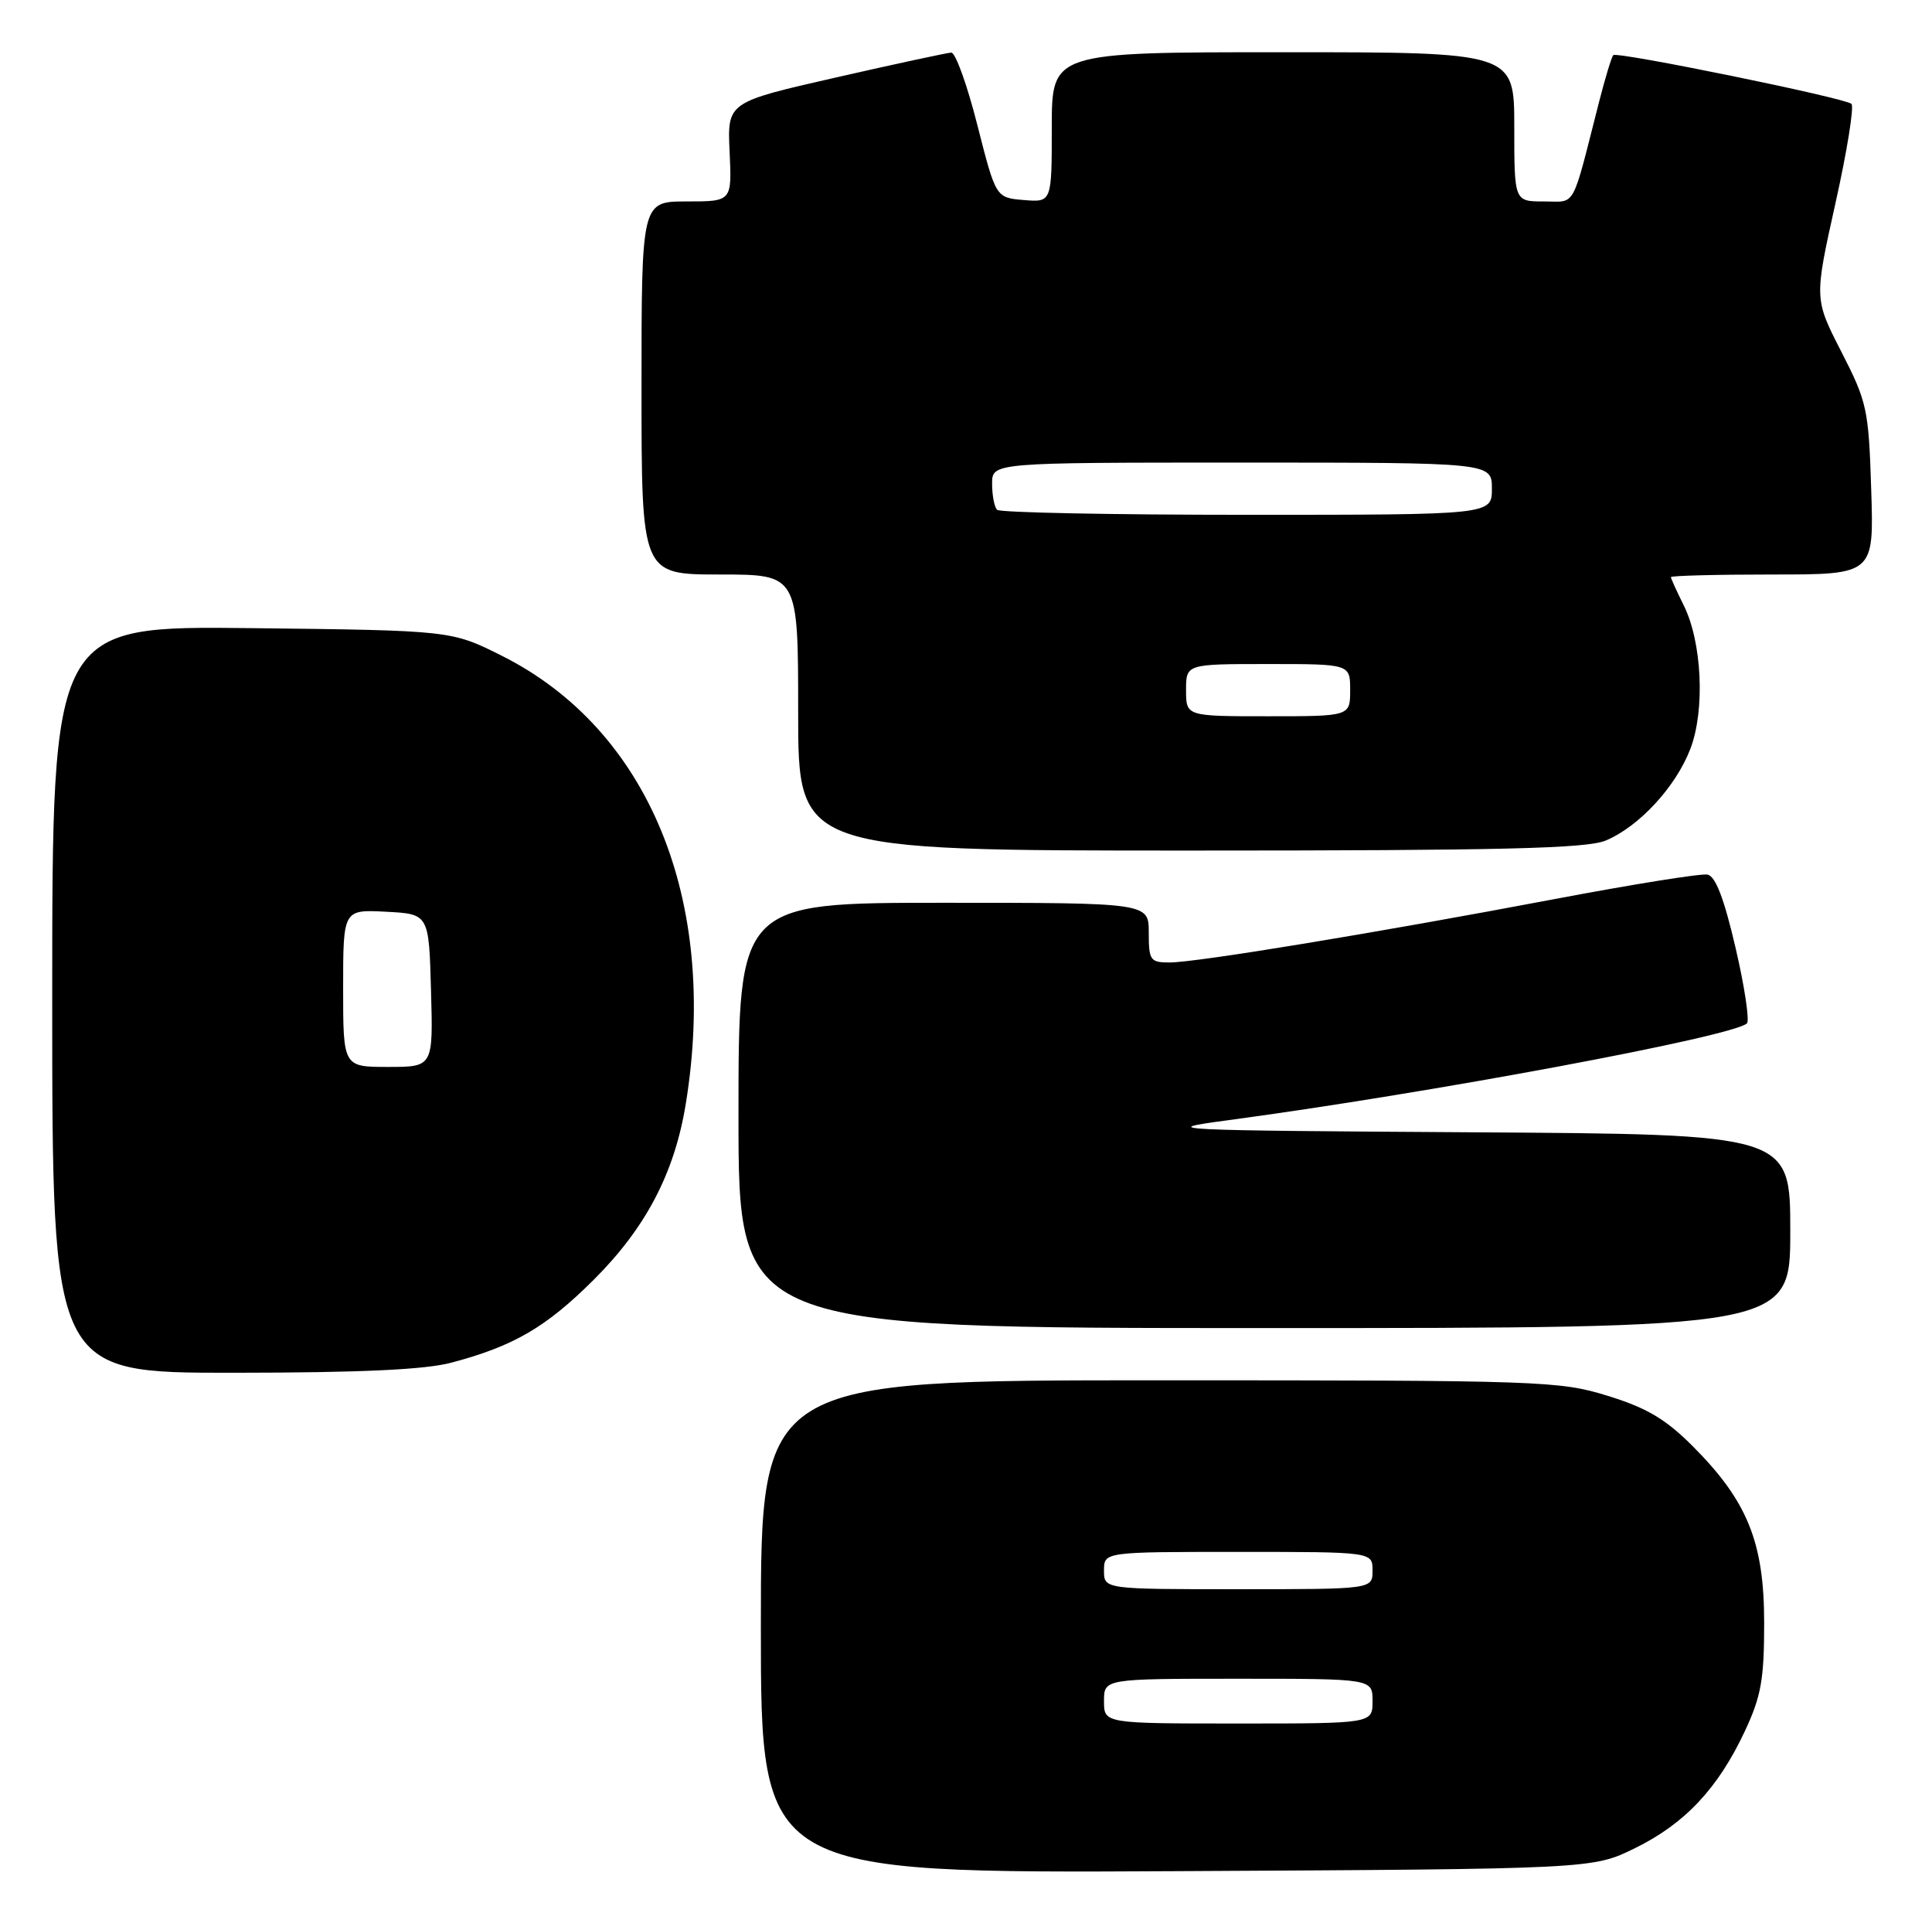 <?xml version="1.0" encoding="UTF-8" standalone="no"?>
<!DOCTYPE svg PUBLIC "-//W3C//DTD SVG 1.1//EN" "http://www.w3.org/Graphics/SVG/1.1/DTD/svg11.dtd" >
<svg xmlns="http://www.w3.org/2000/svg" xmlns:xlink="http://www.w3.org/1999/xlink" version="1.1" viewBox="0 0 259 256">
 <g >
 <path fill="currentColor"
d=" M 219.18 247.71 C 225.87 244.43 230.31 239.70 233.90 232.05 C 236.10 227.36 236.50 225.11 236.50 217.50 C 236.50 206.71 234.26 201.18 226.92 193.83 C 223.30 190.20 220.75 188.69 215.52 187.08 C 209.06 185.08 206.64 185.00 155.39 185.00 C 102.00 185.00 102.00 185.00 102.00 218.04 C 102.00 251.08 102.00 251.08 157.75 250.79 C 213.50 250.50 213.50 250.50 219.18 247.71 Z  M 60.54 182.63 C 68.88 180.41 73.19 177.90 79.57 171.55 C 86.58 164.57 90.44 157.20 91.94 147.91 C 96.37 120.64 86.97 97.78 67.29 87.90 C 60.50 84.50 60.50 84.50 33.75 84.19 C 7.00 83.88 7.00 83.88 7.00 133.94 C 7.00 184.00 7.00 184.00 31.25 183.99 C 48.34 183.98 56.99 183.58 60.54 182.63 Z  M 240.00 165.01 C 240.00 152.02 240.00 152.02 197.25 151.76 C 156.62 151.51 155.00 151.43 164.50 150.16 C 191.50 146.55 232.36 138.93 234.19 137.16 C 234.56 136.80 233.88 132.23 232.66 127.01 C 231.13 120.43 229.98 117.43 228.90 117.22 C 228.04 117.05 218.83 118.53 208.42 120.50 C 184.49 125.03 160.40 129.00 156.78 129.00 C 154.20 129.00 154.00 128.71 154.00 125.00 C 154.00 121.00 154.00 121.00 126.50 121.00 C 99.00 121.00 99.00 121.00 99.00 149.50 C 99.00 178.00 99.00 178.00 169.50 178.00 C 240.00 178.00 240.00 178.00 240.00 165.01 Z  M 215.28 112.65 C 219.76 110.76 224.66 105.45 226.61 100.36 C 228.60 95.15 228.17 86.03 225.70 81.10 C 224.77 79.22 224.00 77.54 224.00 77.35 C 224.00 77.16 230.12 77.00 237.61 77.00 C 251.22 77.00 251.22 77.00 250.85 65.62 C 250.51 54.84 250.30 53.88 246.85 47.15 C 243.21 40.05 243.21 40.05 246.05 27.27 C 247.62 20.25 248.58 14.24 248.20 13.92 C 247.23 13.10 216.78 6.88 216.27 7.39 C 216.05 7.62 215.19 10.44 214.37 13.65 C 210.62 28.32 211.36 27.00 206.96 27.00 C 203.00 27.00 203.00 27.00 203.00 17.00 C 203.00 7.00 203.00 7.00 172.00 7.00 C 141.00 7.00 141.00 7.00 141.00 17.06 C 141.00 27.12 141.00 27.12 137.25 26.81 C 133.50 26.50 133.50 26.50 131.02 16.75 C 129.66 11.39 128.09 7.02 127.52 7.05 C 126.96 7.08 119.97 8.58 112.00 10.40 C 97.50 13.70 97.50 13.70 97.81 20.35 C 98.12 27.00 98.12 27.00 92.06 27.00 C 86.00 27.00 86.00 27.00 86.00 52.00 C 86.00 77.00 86.00 77.00 96.50 77.00 C 107.00 77.00 107.00 77.00 107.00 95.50 C 107.00 114.00 107.00 114.00 159.53 114.00 C 201.42 114.00 212.72 113.73 215.28 112.65 Z  M 148.00 228.00 C 148.00 225.00 148.00 225.00 166.00 225.00 C 184.00 225.00 184.00 225.00 184.00 228.00 C 184.00 231.00 184.00 231.00 166.00 231.00 C 148.00 231.00 148.00 231.00 148.00 228.00 Z  M 148.00 210.50 C 148.00 208.00 148.00 208.00 166.00 208.00 C 184.00 208.00 184.00 208.00 184.00 210.50 C 184.00 213.00 184.00 213.00 166.00 213.00 C 148.00 213.00 148.00 213.00 148.00 210.50 Z  M 46.00 132.45 C 46.00 121.90 46.00 121.90 51.75 122.20 C 57.50 122.50 57.50 122.50 57.78 132.75 C 58.07 143.00 58.07 143.00 52.03 143.00 C 46.00 143.00 46.00 143.00 46.00 132.45 Z  M 159.00 92.50 C 159.00 89.00 159.00 89.00 170.00 89.00 C 181.00 89.00 181.00 89.00 181.00 92.50 C 181.00 96.00 181.00 96.00 170.00 96.00 C 159.00 96.00 159.00 96.00 159.00 92.50 Z  M 133.67 68.33 C 133.30 67.97 133.00 66.39 133.00 64.83 C 133.00 62.00 133.00 62.00 166.50 62.00 C 200.00 62.00 200.00 62.00 200.00 65.50 C 200.00 69.00 200.00 69.00 167.17 69.00 C 149.11 69.00 134.03 68.70 133.67 68.33 Z "/>
</g>
</svg>